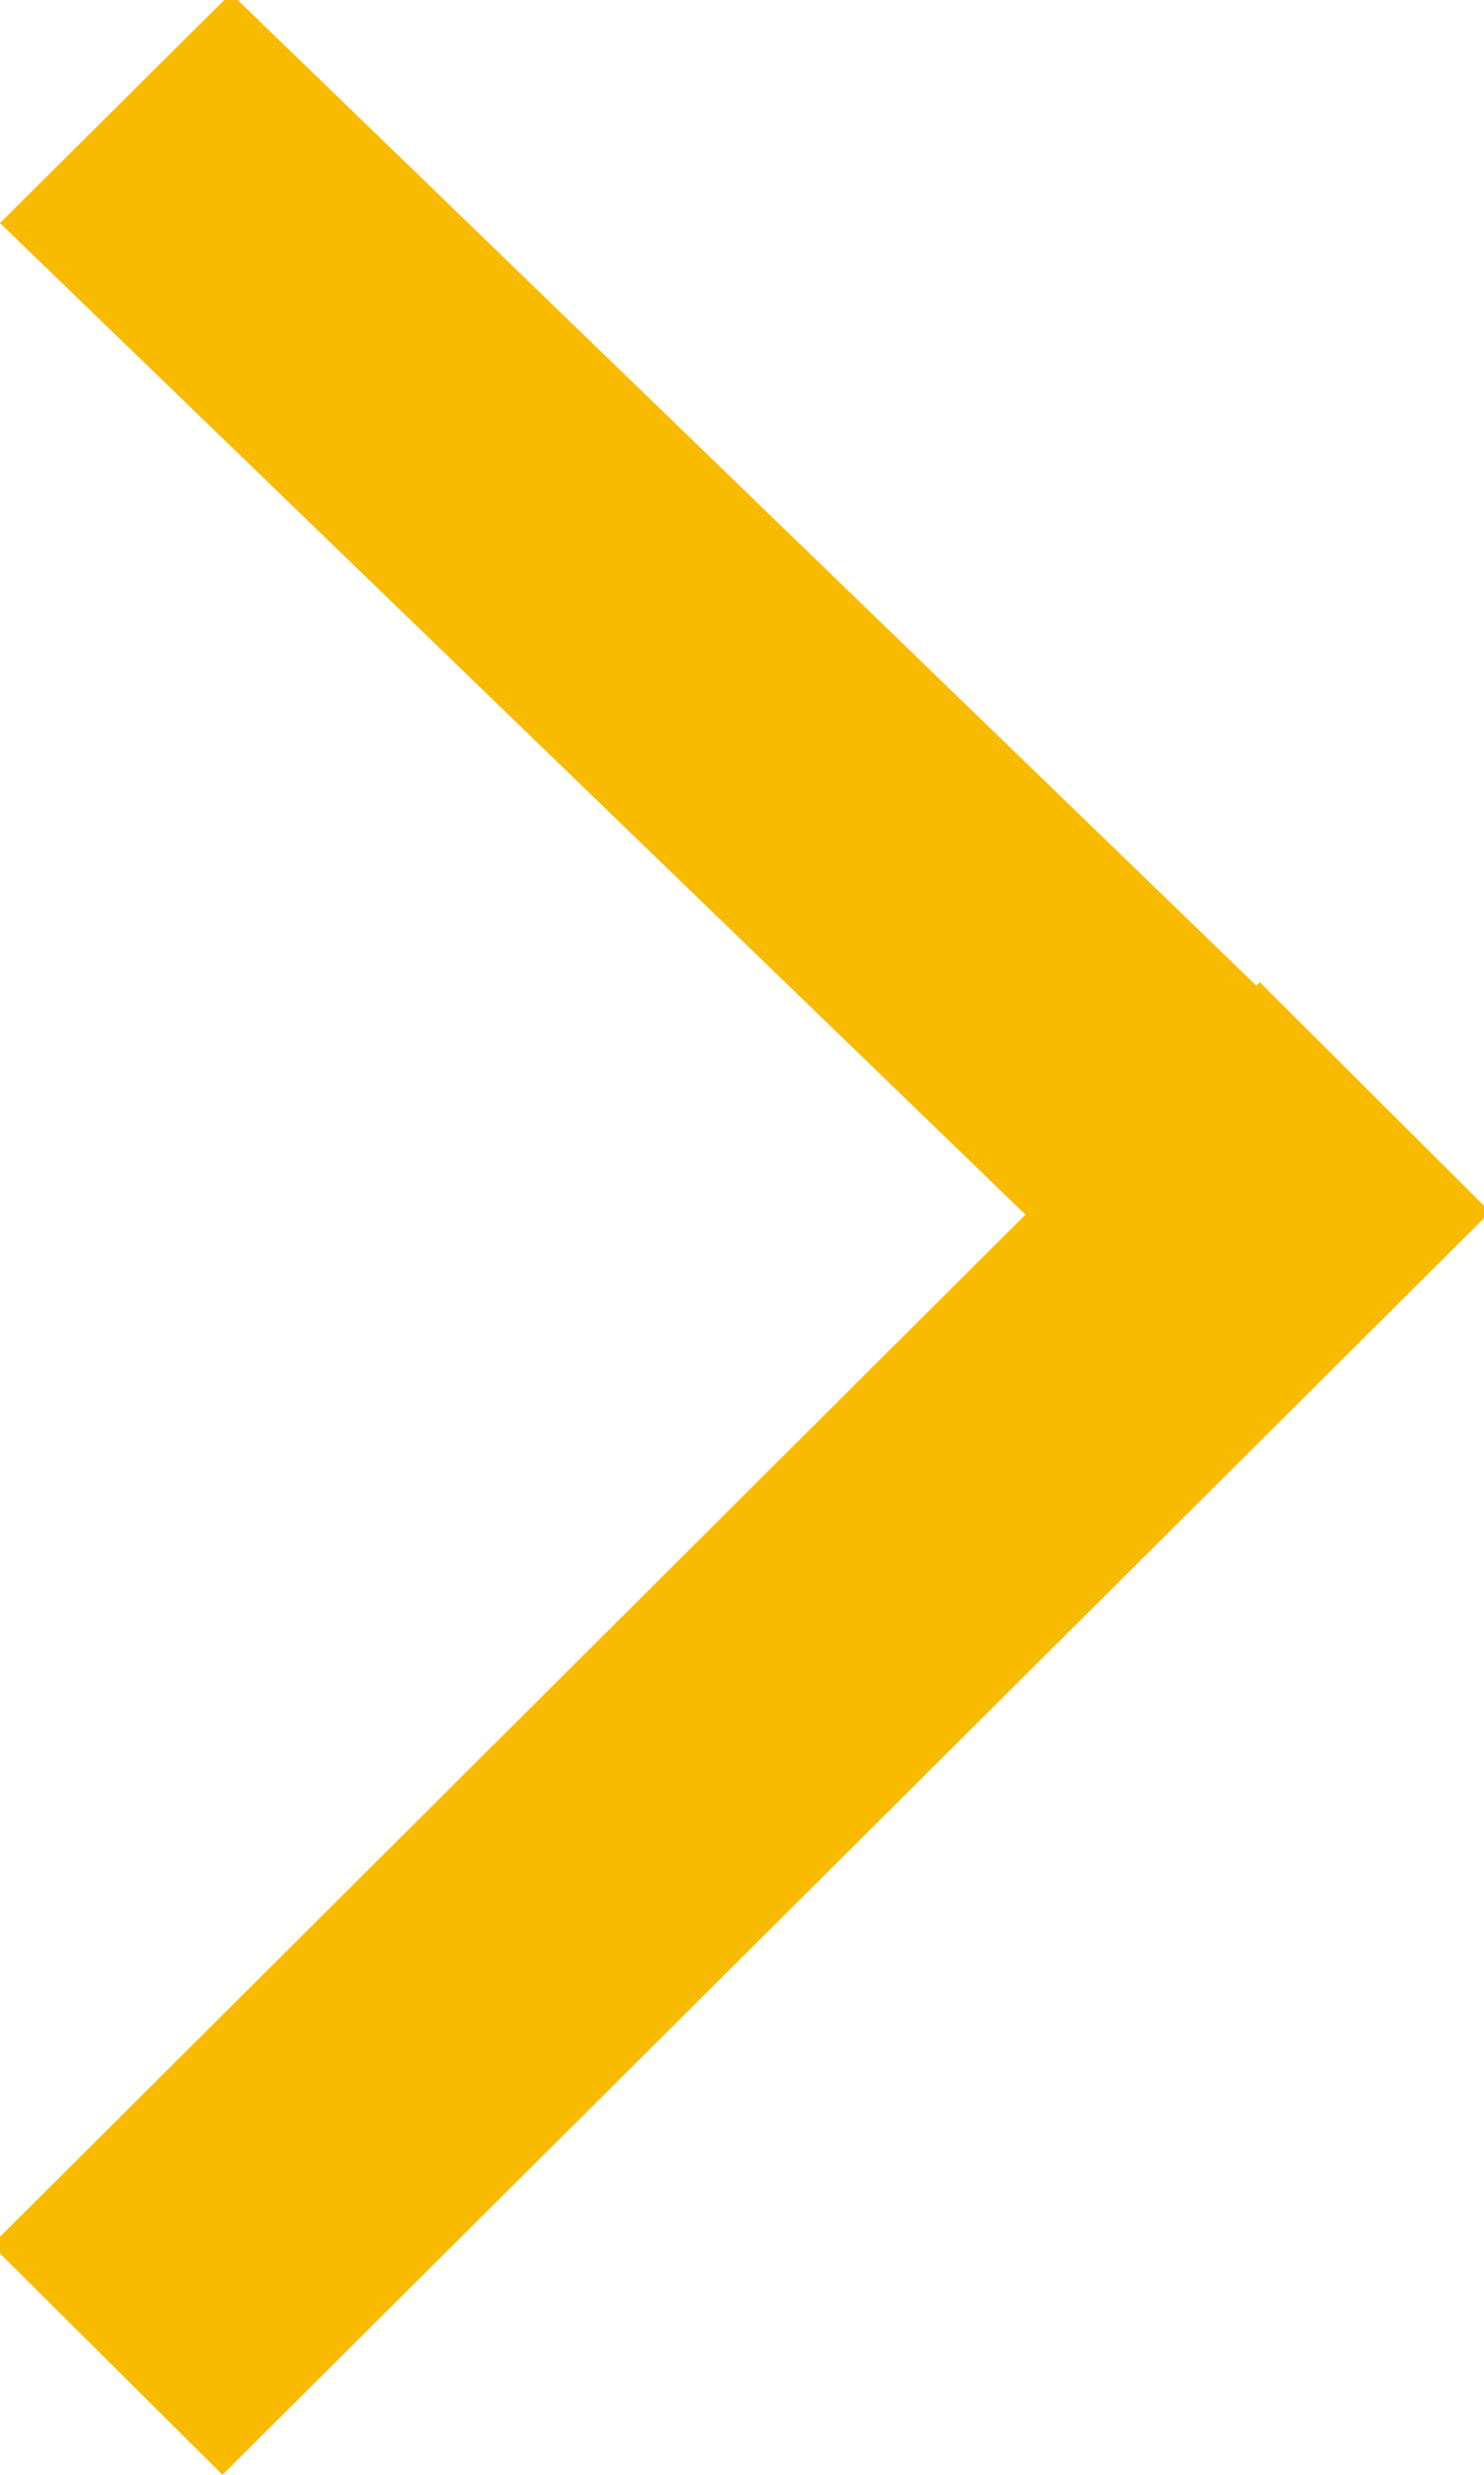<svg xmlns="http://www.w3.org/2000/svg" width="9" height="15" viewBox="0 0 9 15">
  <defs>
    <style>
      .cls-1 {
        fill: #f9bb00;
        fill-rule: evenodd;
      }
    </style>
  </defs>
  <path id="_" data-name="#" class="cls-1" d="M9.038,7.346L1.349,15l-1.4-1.392,6.27-6.246L0,1.352,1.4-.04,7.619,5.974,7.64,5.953Z"/>
</svg>
